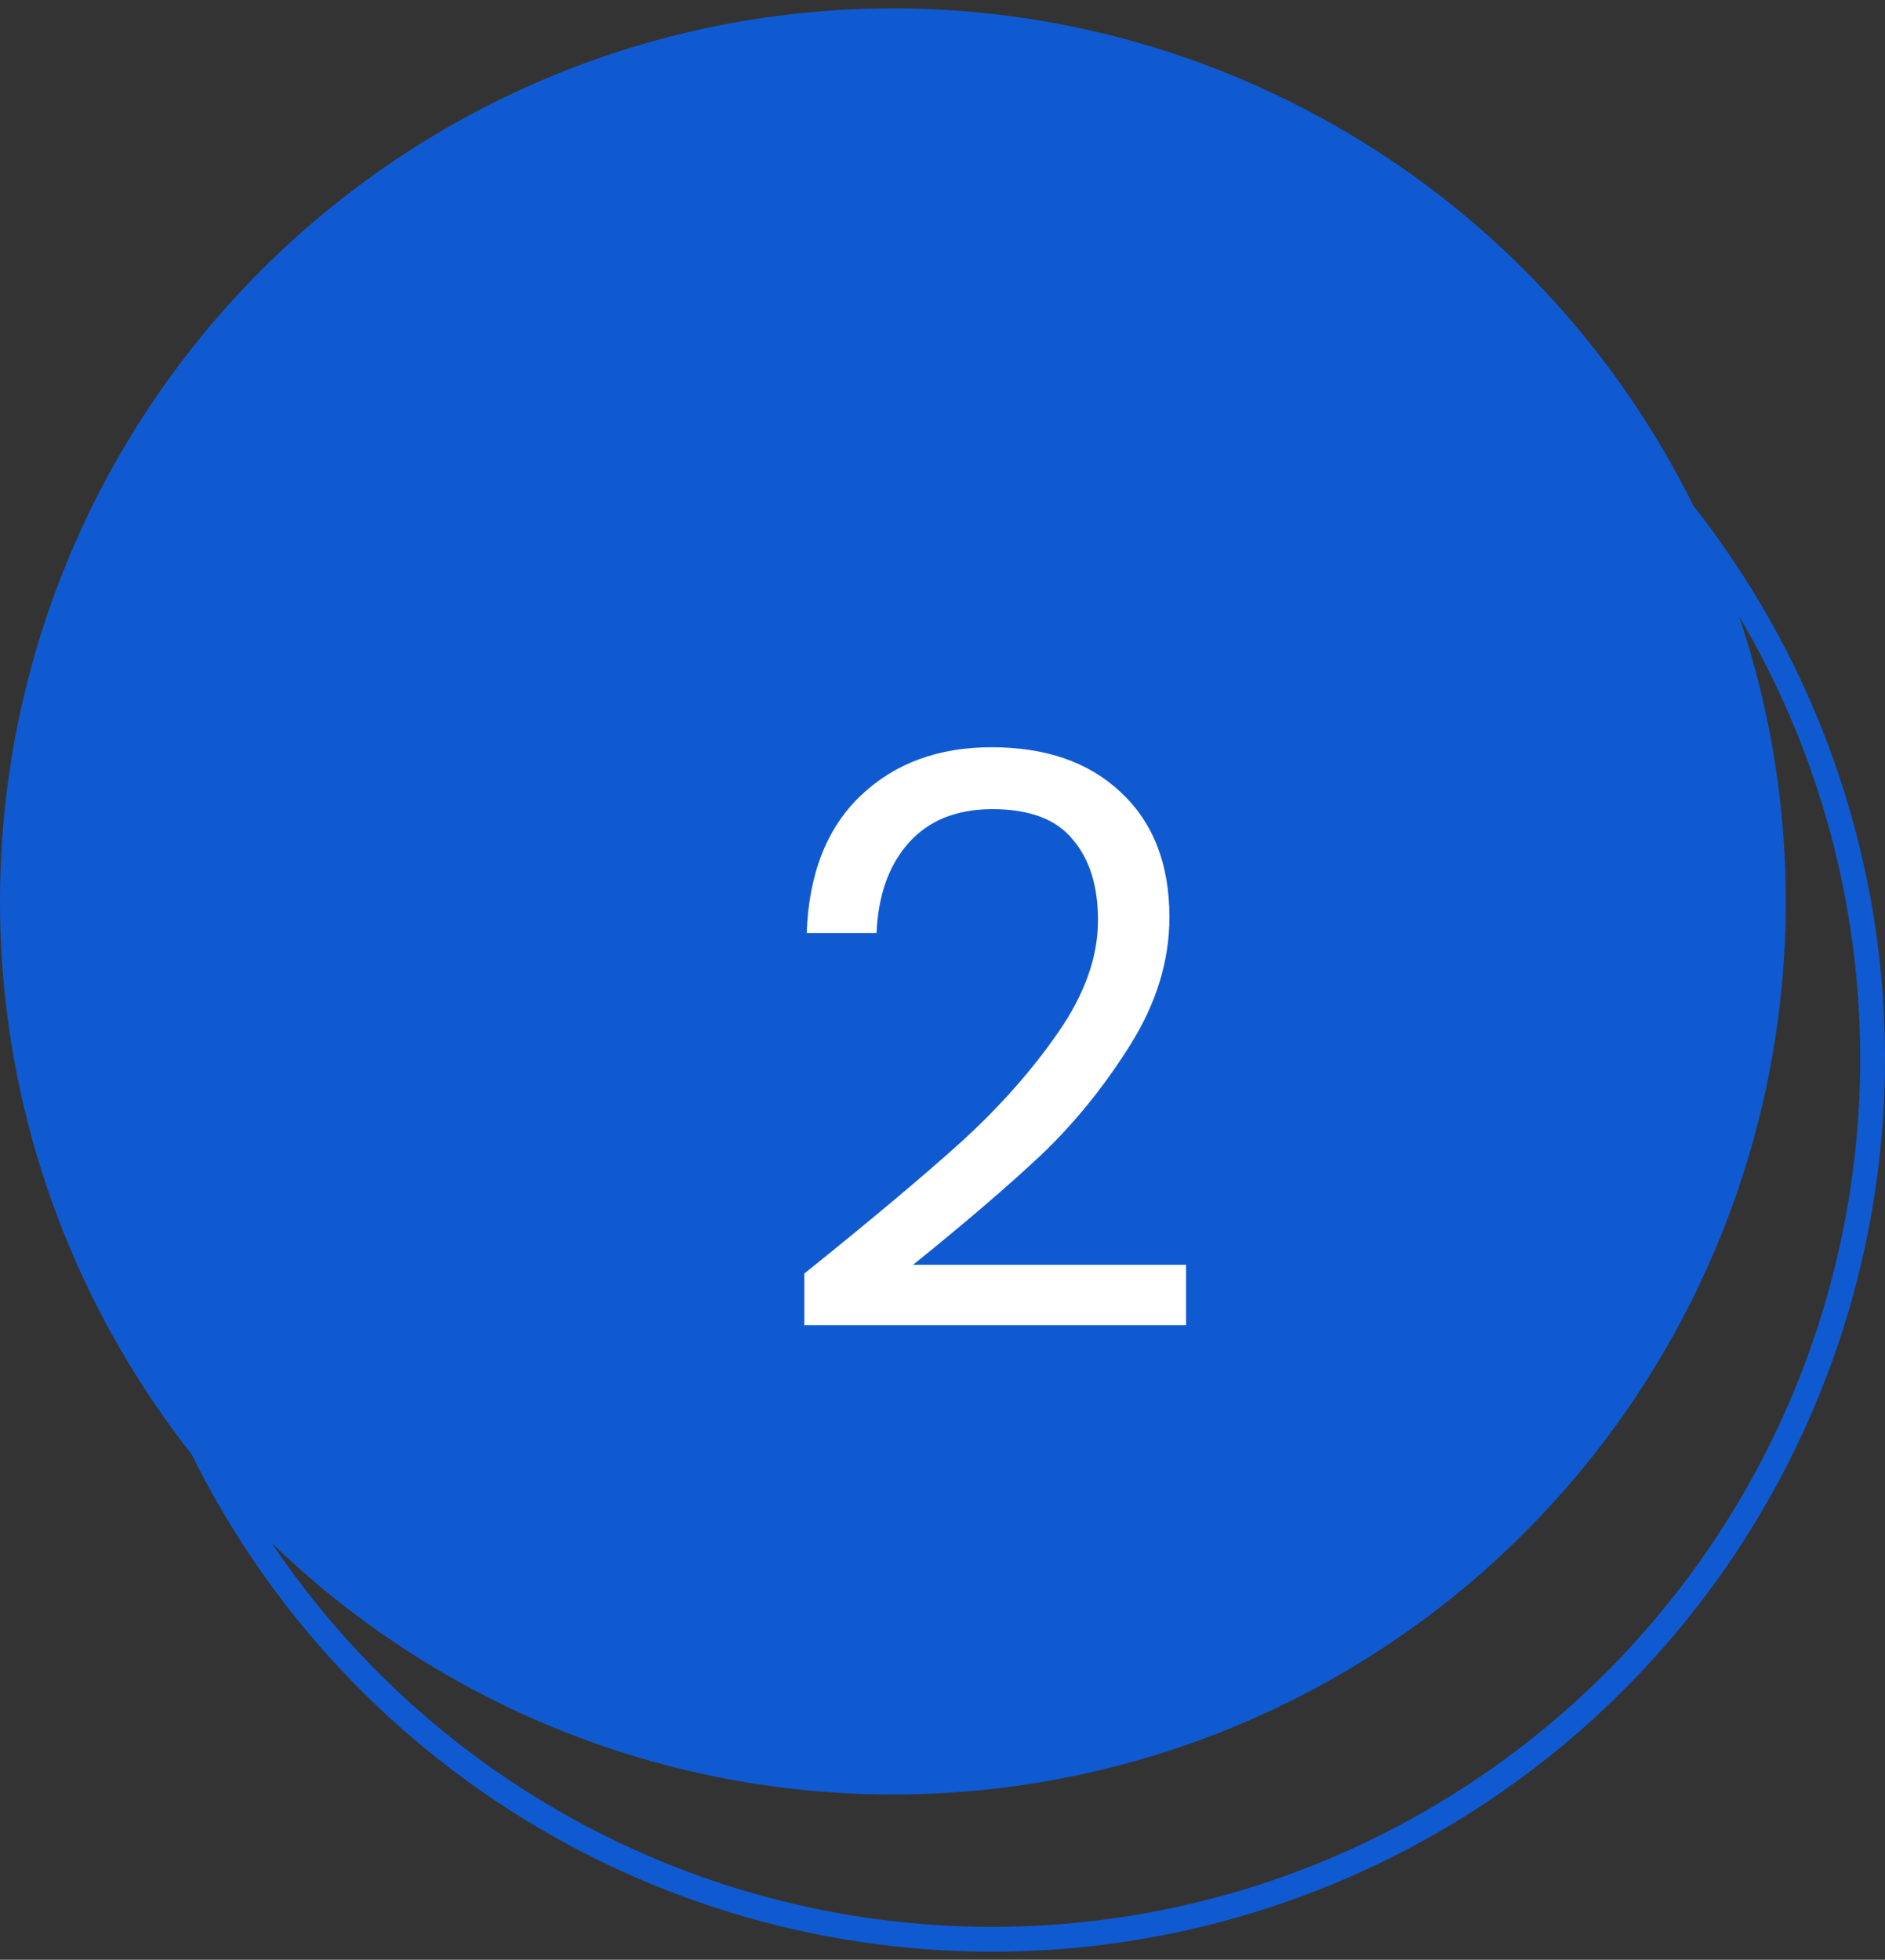 <svg width="76" height="79" viewBox="0 0 76 79" fill="none" xmlns="http://www.w3.org/2000/svg">
<rect x="0" y="0" width="76" height="79" fill="#333333" stroke="none"/>
<circle cx="36" cy="36.338" r="36" fill="#105AD1"/>
<circle cx="40" cy="42.674" r="35.5" stroke="#105AD1"/>
<path d="M32.429 51.338C35.138 49.162 37.261 47.381 38.797 45.994C40.333 44.586 41.623 43.125 42.669 41.61C43.736 40.074 44.269 38.57 44.269 37.098C44.269 35.712 43.928 34.623 43.245 33.834C42.584 33.023 41.506 32.618 40.013 32.618C38.562 32.618 37.431 33.077 36.621 33.994C35.831 34.89 35.405 36.096 35.341 37.61H32.525C32.61 35.221 33.336 33.376 34.701 32.074C36.066 30.773 37.826 30.122 39.981 30.122C42.178 30.122 43.917 30.73 45.197 31.946C46.498 33.162 47.149 34.837 47.149 36.97C47.149 38.741 46.615 40.469 45.549 42.154C44.504 43.818 43.309 45.29 41.965 46.57C40.621 47.829 38.904 49.301 36.813 50.986H47.821V53.418H32.429V51.338Z" fill="white"/>
</svg>
